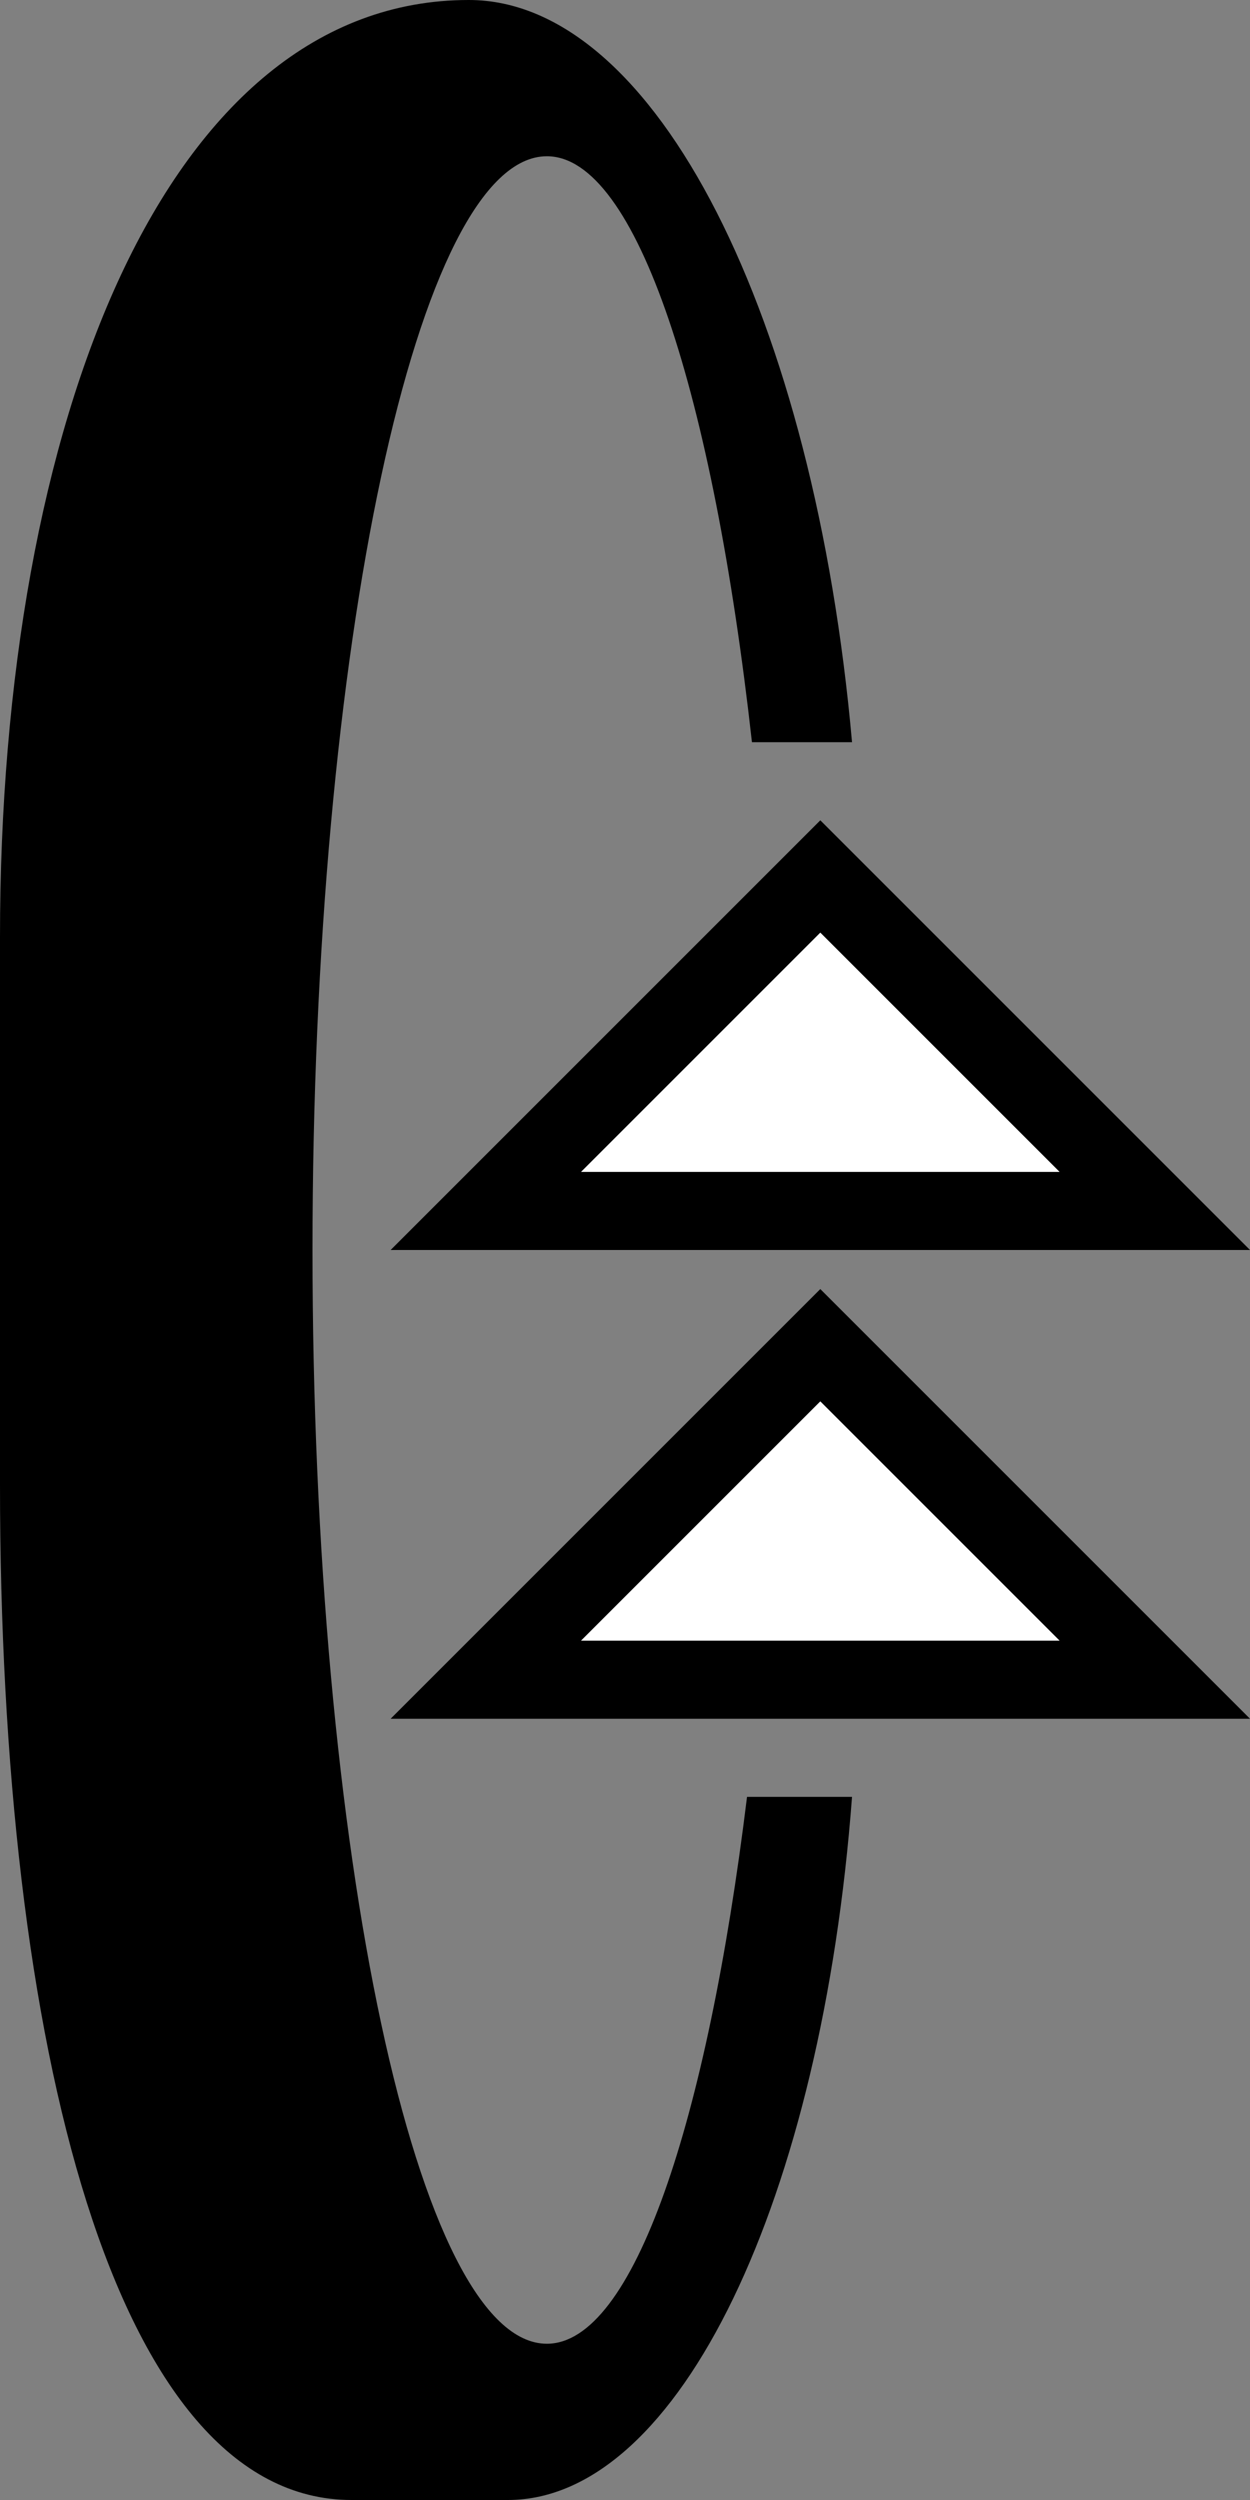 <?xml version="1.0" encoding="UTF-8" standalone="no"?>
<svg
   xmlns:dc="http://purl.org/dc/elements/1.1/"
   xmlns:cc="http://creativecommons.org/ns#"
   xmlns:rdf="http://www.w3.org/1999/02/22-rdf-syntax-ns#"
   xmlns:svg="http://www.w3.org/2000/svg"
   xmlns="http://www.w3.org/2000/svg"
   xmlns:sodipodi="http://sodipodi.sourceforge.net/DTD/sodipodi-0.dtd"
   xmlns:inkscape="http://www.inkscape.org/namespaces/inkscape"
   version="1.0"
   width="16"
   height="32"
   id="svg2"
   inkscape:version="0.47 r22583"
   sodipodi:docname="02-10-004-02-05-01.svg">
  <rect width="100%" height="100%" fill="#808080" stroke="none"/>
  <defs
     id="defs16">
    <inkscape:perspective
       sodipodi:type="inkscape:persp3d"
       inkscape:vp_x="0 : 23 : 1"
       inkscape:vp_y="0 : 1000 : 0"
       inkscape:vp_z="36 : 23 : 1"
       inkscape:persp3d-origin="18 : 15.333333 : 1"
       id="perspective18" />
  </defs>
  <sodipodi:namedview
     pagecolor="#ffffff"
     bordercolor="#666666"
     borderopacity="1"
     objecttolerance="10"
     gridtolerance="10"
     guidetolerance="10"
     inkscape:pageopacity="0"
     inkscape:pageshadow="2"
     inkscape:window-width="964"
     inkscape:window-height="721"
     id="namedview14"
     showgrid="true"
     inkscape:zoom="14.78125"
     inkscape:cx="8"
     inkscape:cy="16"
     inkscape:window-x="365"
     inkscape:window-y="0"
     inkscape:window-maximized="0"
     inkscape:current-layer="svg2"
     showborder="true">
    <inkscape:grid
       type="xygrid"
       id="grid2824"
       empspacing="5"
       visible="true"
       enabled="true"
       snapvisiblegridlinesonly="true" />
  </sodipodi:namedview>
  <path
     style="fill:#000000;fill-opacity:1;stroke:none"
     d="M 10.5,10.5 16,16 5,16 10.5,10.5 z m 0,1.438 L 7.438,15 13.562,15 10.5,11.938 z"
     id="path3279" />
  <path
     style="fill:#000000;fill-opacity:1;stroke:none"
     d="m 6,0 c 2.402,0 4.425,4.079 4.906,9.5 L 9.625,9.5 C 9.128,5.058 8.15,2 7,2 5.343,2 4,8.268 4,16 c 0,7.732 1.343,14 3,14 1.106,0 2.05,-2.833 2.562,-7 l 1.344,0 C 10.521,28.118 8.705,32 6.5,32 l -2,0 C 1.462,32 0,26.18 0,19 L 0,12 C 0,5.373 2.134,0 6,0 z"
     id="path5562" />
  <path
     style="fill:#ffffff;fill-opacity:1;stroke:none"
     d="M 10.5,11.938 13.562,15 7.438,15 10.5,11.938 z"
     id="path7338" />
  <path
     id="path3197"
     d="M 10.5,16.5 16,22 5,22 10.5,16.5 z m 0,1.438 L 7.438,21 13.562,21 10.5,17.938 z"
     style="fill:#000000;fill-opacity:1;stroke:none" />
  <path
     id="path3199"
     d="M 10.5,17.938 13.562,21 7.438,21 10.5,17.938 z"
     style="fill:#ffffff;fill-opacity:1;stroke:none" />
</svg>
